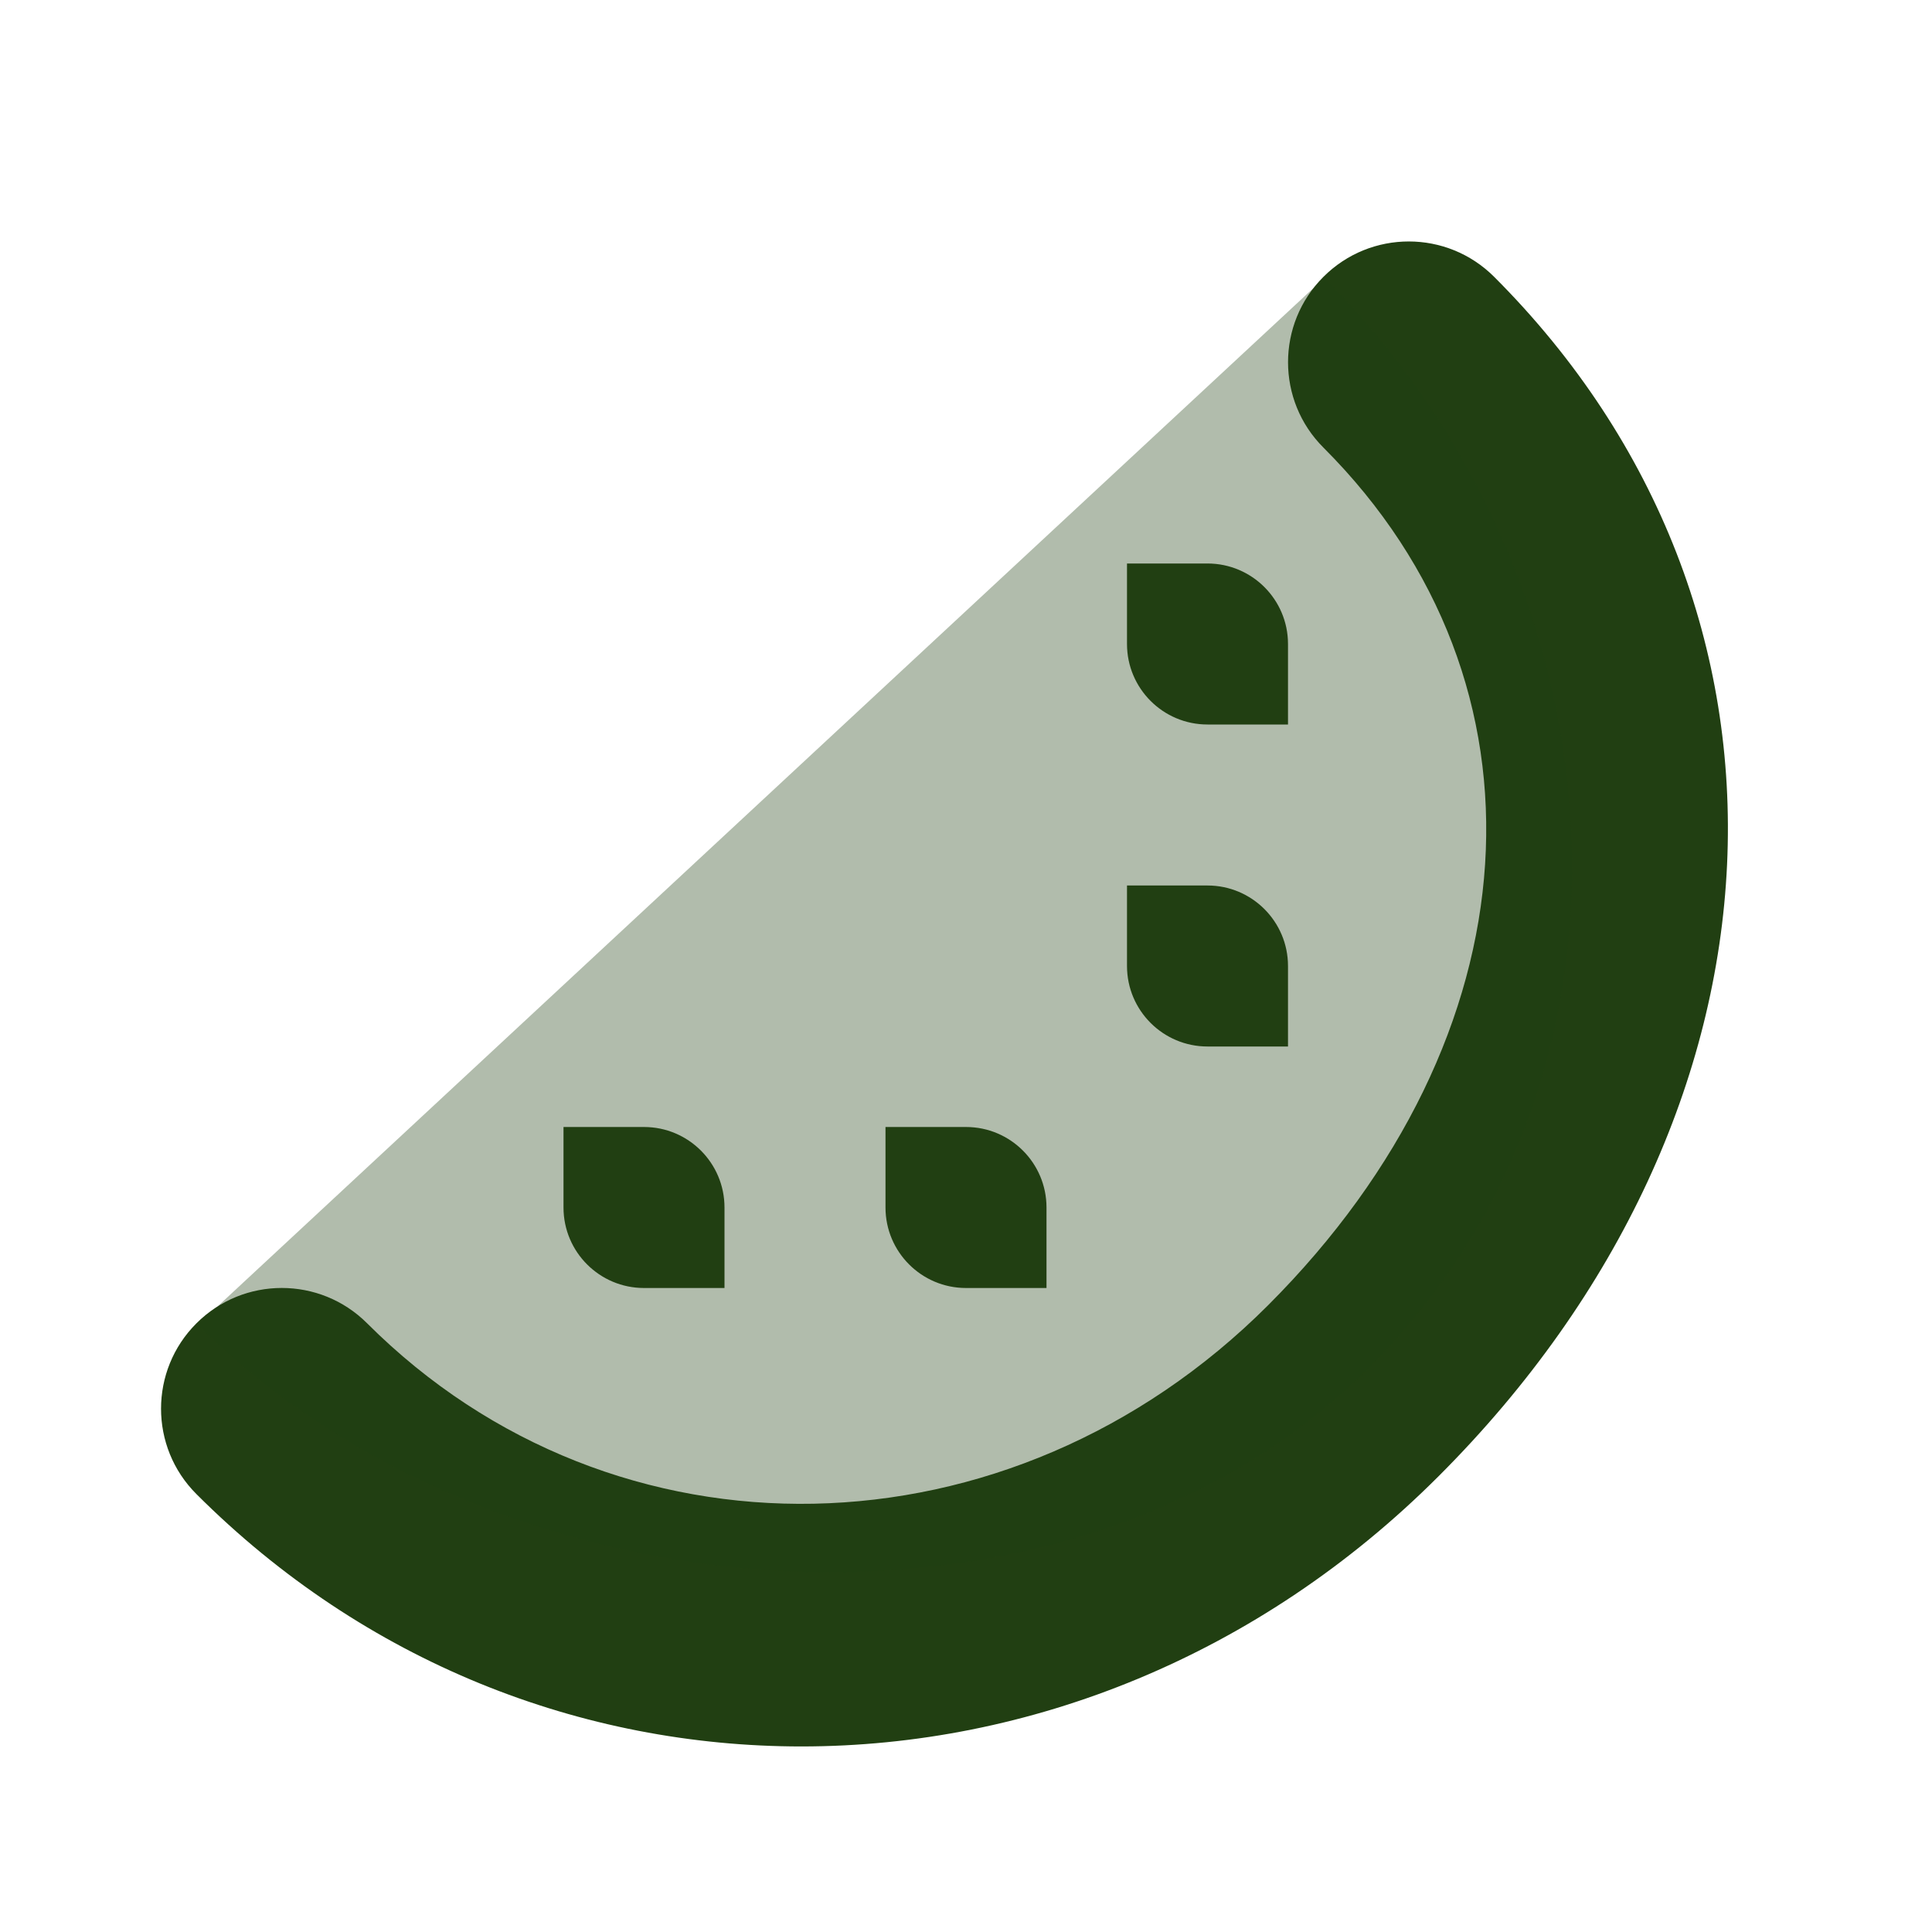 <svg width="24" height="24" viewBox="0 0 24 24" fill="none" xmlns="http://www.w3.org/2000/svg">
<g filter="url(#filter0_bii_71_1252)">
<path d="M9.955 21.695C7.23 21.695 4.533 20.653 2.44 18.56C1.854 17.975 1.854 17.024 2.44 16.439C3.026 15.853 3.975 15.853 4.561 16.439C7.637 19.513 12.551 19.415 15.752 16.215C19.091 12.876 19.374 8.494 16.44 5.56C15.854 4.975 15.854 4.024 16.44 3.439C17.026 2.853 17.975 2.853 18.561 3.439C22.678 7.556 22.389 13.821 17.873 18.336C15.638 20.573 12.782 21.695 9.955 21.695Z" fill="#213F12"/>
<path opacity="0.35" d="M16.452 3.452C20.17 7.17 20.718 13.282 17 17C13.282 20.718 6.175 20.175 2.457 16.457" fill="#213F12"/>
<path d="M8 14H7V15C7 15.552 7.448 16 8 16H9V15C9 14.448 8.552 14 8 14Z" fill="#213F12"/>
<path d="M12 14H11V15C11 15.552 11.448 16 12 16H13V15C13 14.448 12.552 14 12 14Z" fill="#213F12"/>
<path d="M15 11H14V12C14 12.552 14.448 13 15 13H16V12C16 11.448 15.552 11 15 11Z" fill="#213F12"/>
<path d="M15 7H14V8C14 8.552 14.448 9 15 9H16V8C16 7.448 15.552 7 15 7Z" fill="#213F12"/>
</g>
<defs>
<filter id="filter0_bii_71_1252" x="-12" y="-12" width="48" height="48" filterUnits="userSpaceOnUse" color-interpolation-filters="sRGB">
<feFlood flood-opacity="0" result="BackgroundImageFix"/>
<feGaussianBlur in="BackgroundImageFix" stdDeviation="6"/>
<feComposite in2="SourceAlpha" operator="in" result="effect1_backgroundBlur_71_1252"/>
<feBlend mode="normal" in="SourceGraphic" in2="effect1_backgroundBlur_71_1252" result="shape"/>
<feColorMatrix in="SourceAlpha" type="matrix" values="0 0 0 0 0 0 0 0 0 0 0 0 0 0 0 0 0 0 127 0" result="hardAlpha"/>
<feOffset dx="-1.25" dy="1.25"/>
<feGaussianBlur stdDeviation="0.625"/>
<feComposite in2="hardAlpha" operator="arithmetic" k2="-1" k3="1"/>
<feColorMatrix type="matrix" values="0 0 0 0 1 0 0 0 0 1 0 0 0 0 1 0 0 0 0.1 0"/>
<feBlend mode="normal" in2="shape" result="effect2_innerShadow_71_1252"/>
<feColorMatrix in="SourceAlpha" type="matrix" values="0 0 0 0 0 0 0 0 0 0 0 0 0 0 0 0 0 0 127 0" result="hardAlpha"/>
<feOffset dx="1.25" dy="-1.25"/>
<feGaussianBlur stdDeviation="0.625"/>
<feComposite in2="hardAlpha" operator="arithmetic" k2="-1" k3="1"/>
<feColorMatrix type="matrix" values="0 0 0 0 0.76 0 0 0 0 0.76 0 0 0 0 0.76 0 0 0 0.096 0"/>
<feBlend mode="normal" in2="effect2_innerShadow_71_1252" result="effect3_innerShadow_71_1252"/>
</filter>
</defs>
</svg>
